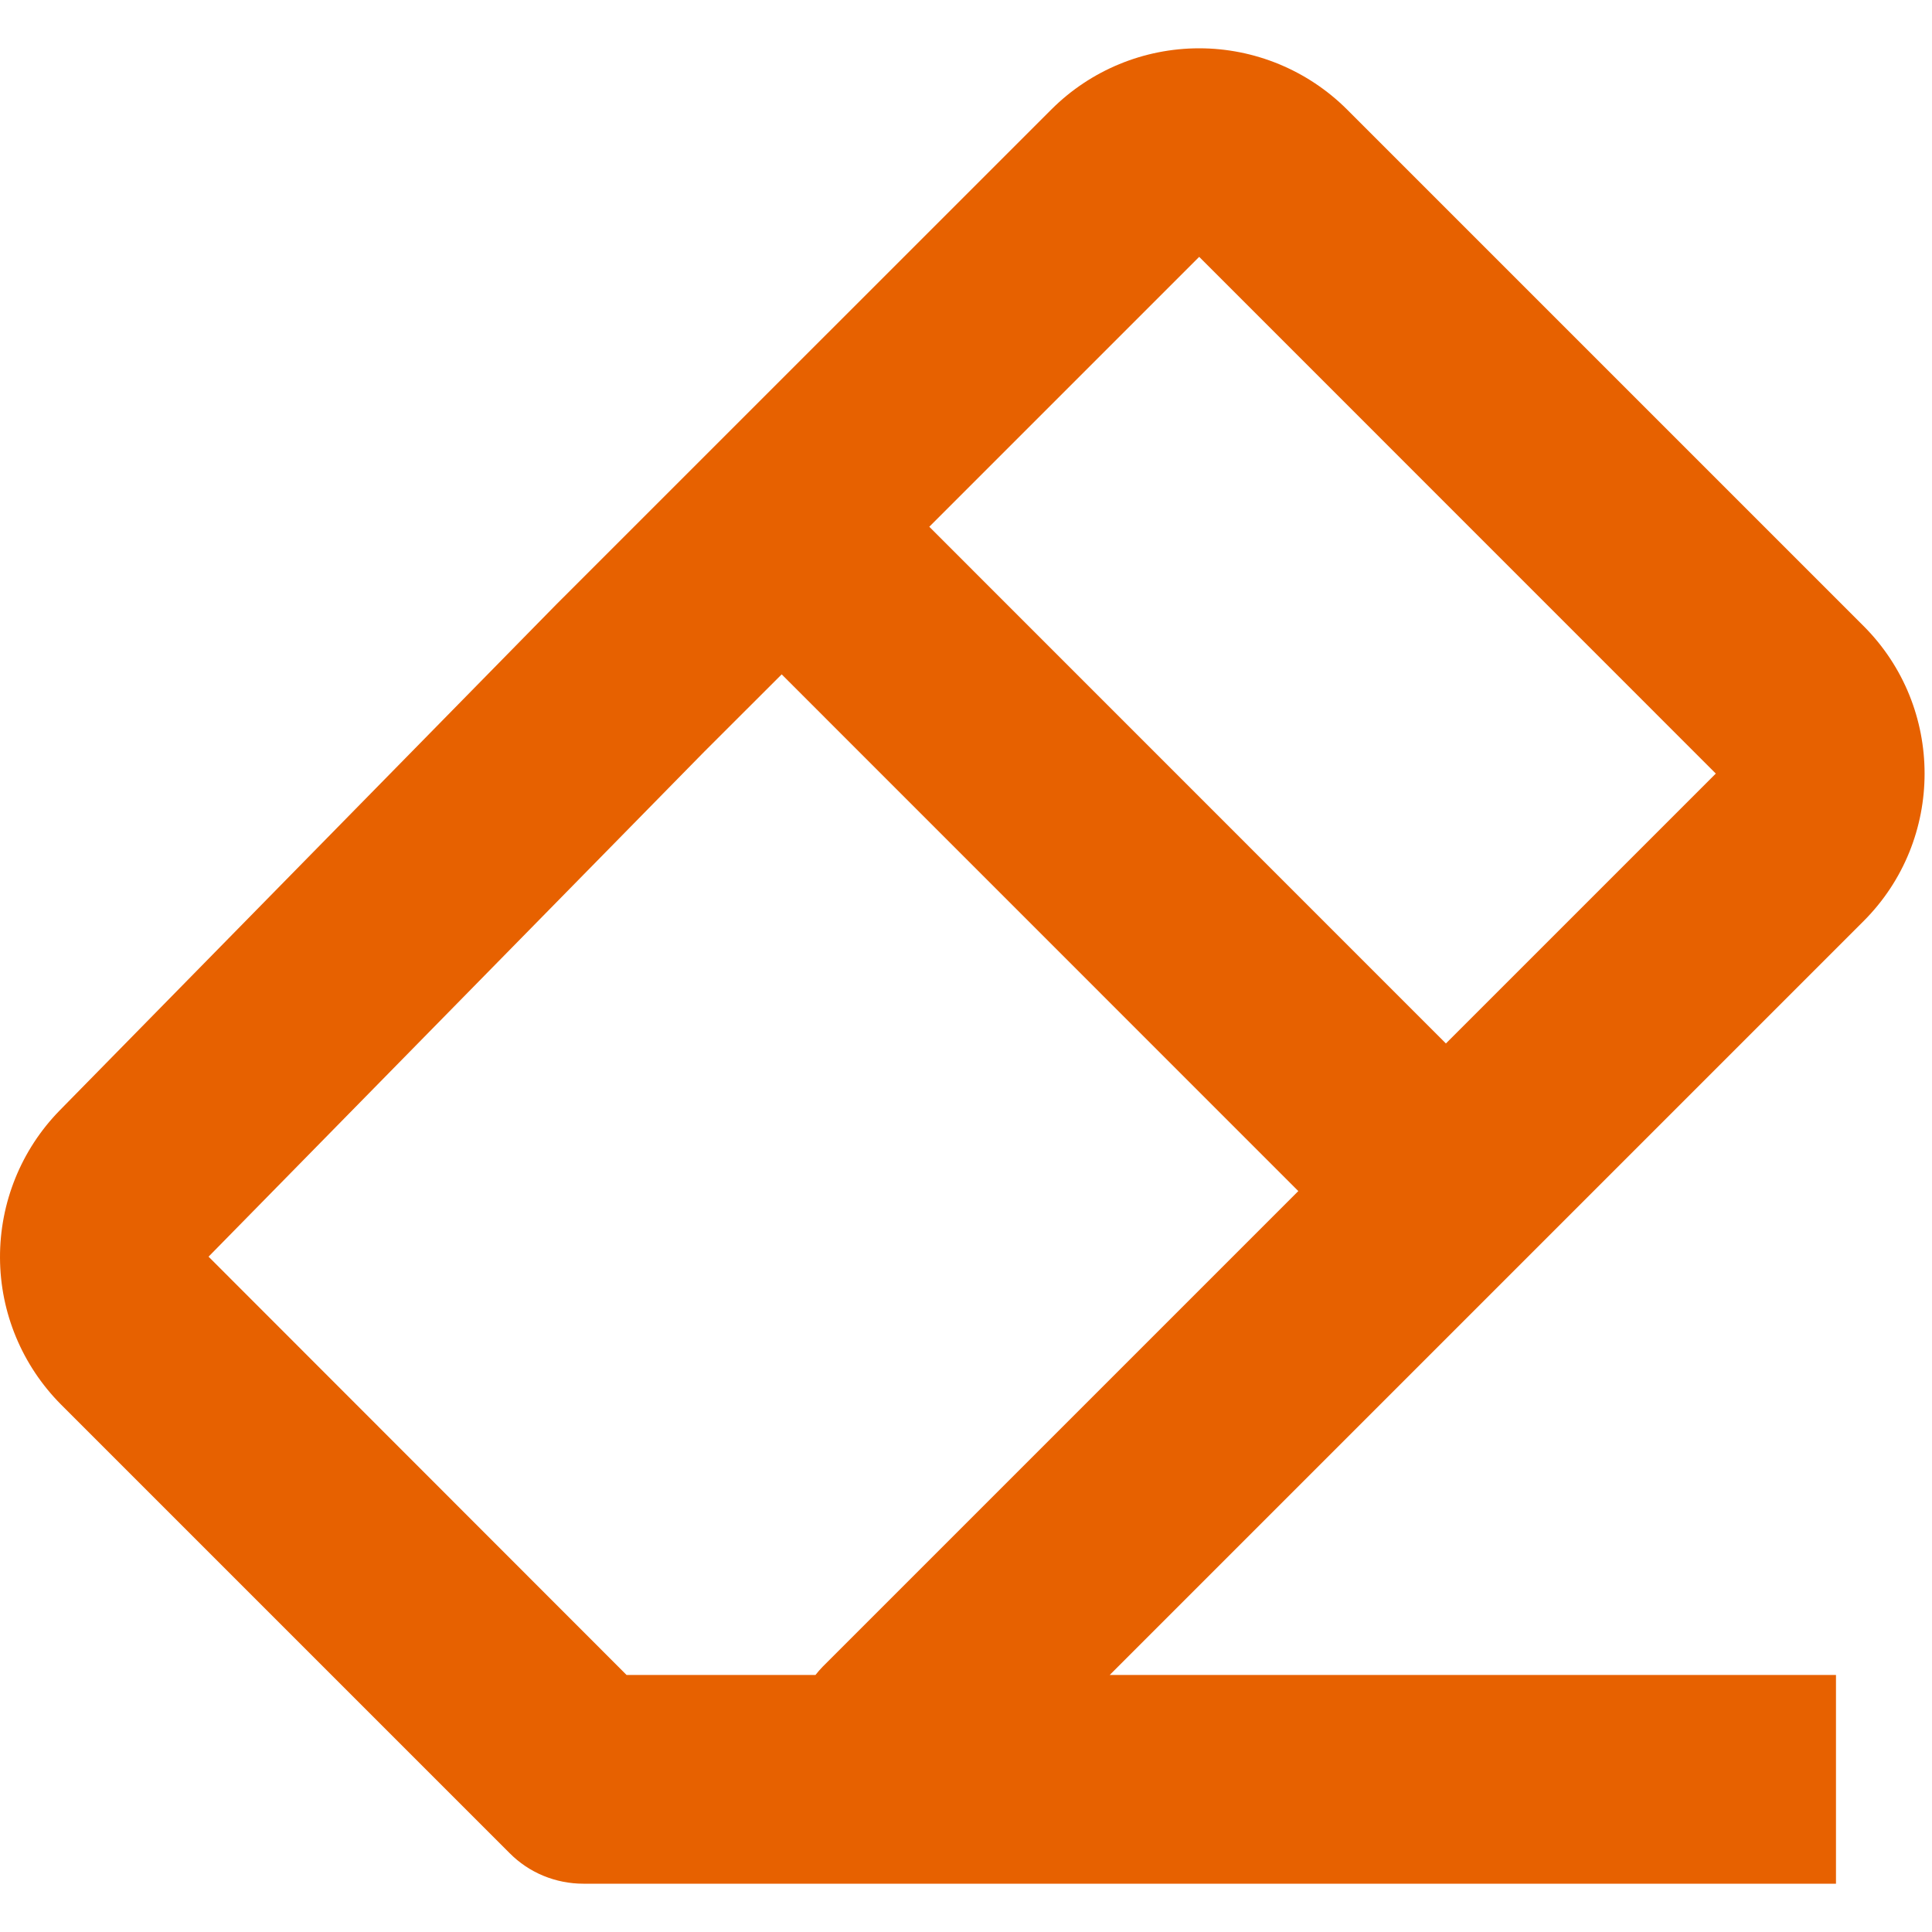 <svg width="20" height="20" viewBox="0 0 20 20" fill="none" xmlns="http://www.w3.org/2000/svg">
<path d="M0.63 14.538L5.275 19.183C5.375 19.284 5.494 19.364 5.625 19.418C5.756 19.472 5.897 19.5 6.039 19.5H19.006V17.339H11.488L19.291 9.536C20.134 8.694 20.134 7.322 19.291 6.48L13.942 1.131C13.536 0.727 12.986 0.5 12.414 0.5C11.841 0.5 11.291 0.727 10.886 1.131L5.753 6.263L0.617 11.496C0.219 11.903 -0.002 12.45 1.97162e-05 13.02C0.002 13.589 0.229 14.134 0.63 14.538ZM12.414 2.659L17.762 8.008L14.968 10.802L9.62 5.453L12.414 2.659ZM7.289 7.783L8.092 6.981L13.44 12.33L8.516 17.254C8.49 17.281 8.465 17.309 8.442 17.339H6.486L2.159 13.009L7.289 7.783Z" fill="#E76100"/>
</svg>
